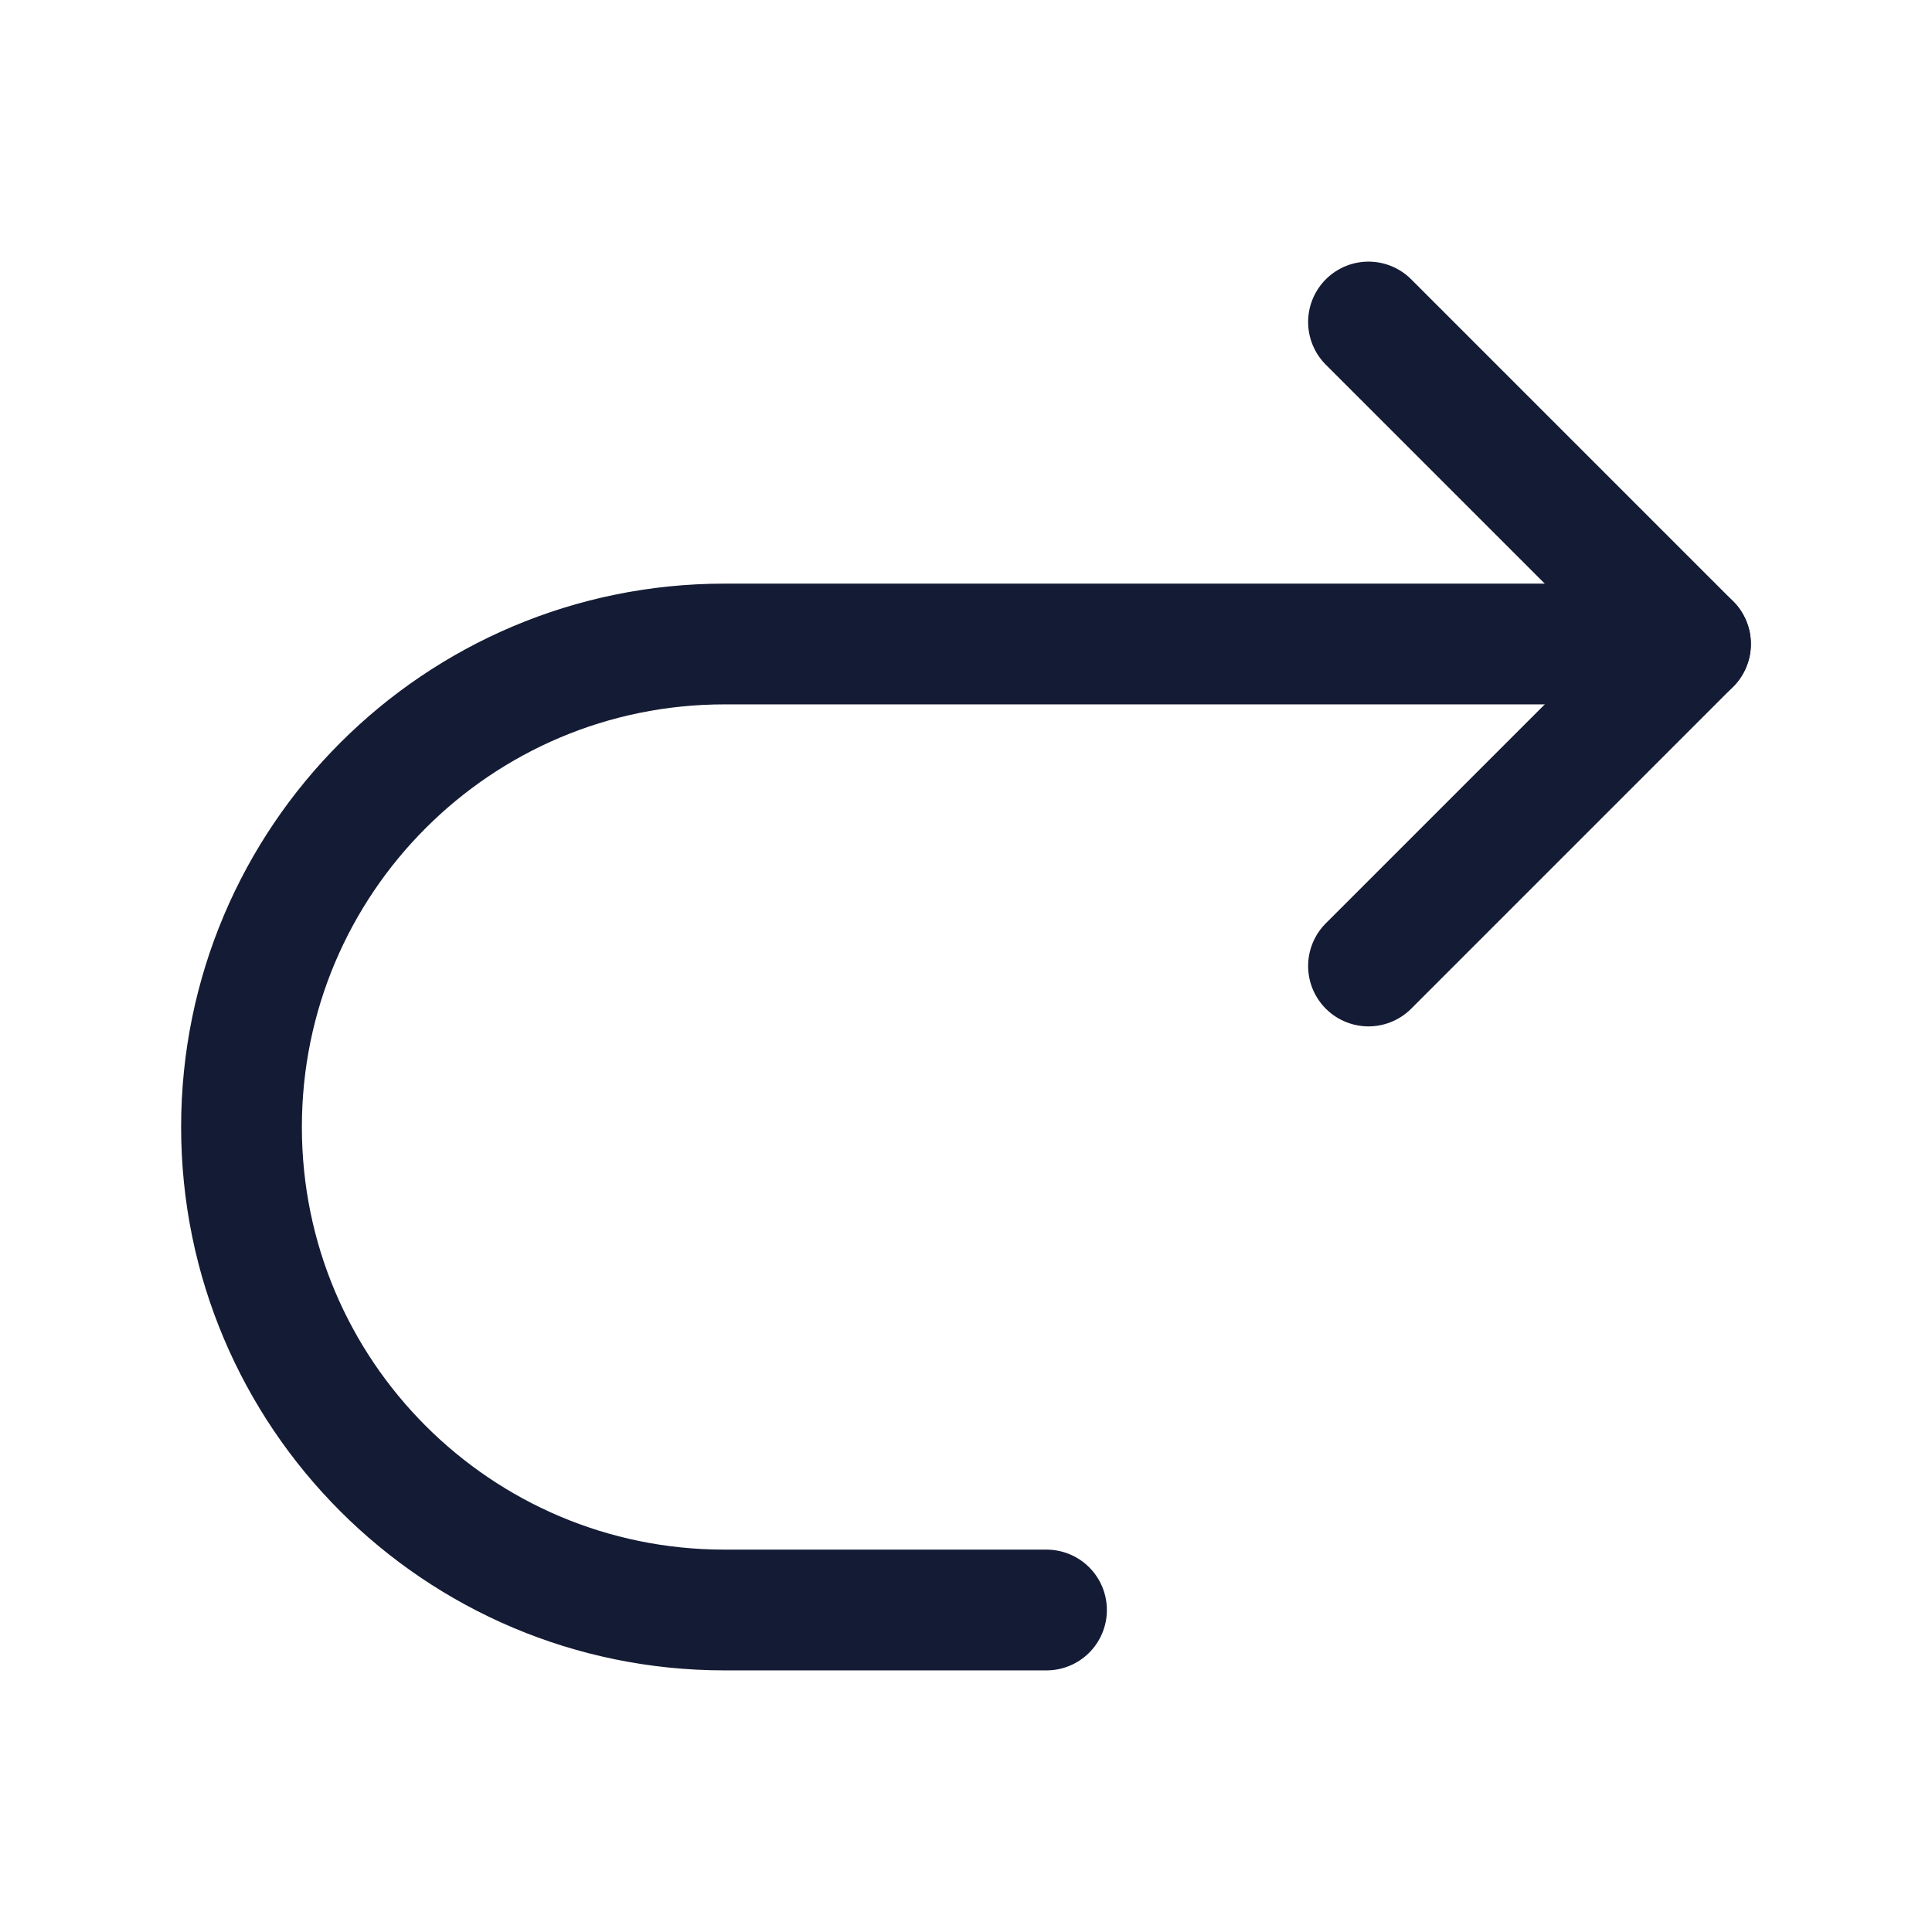 <svg width="24" height="24" viewBox="0 0 24 24" fill="none" xmlns="http://www.w3.org/2000/svg">
<path d="M21 8H9C5.686 8 3 10.686 3 14C3 17.314 5.686 20 9 20H13" stroke="#141B34" stroke-width="1.5" stroke-linecap="round" stroke-linejoin="round"/>
<path d="M17 12L21 8L17 4" stroke="#141B34" stroke-width="1.5" stroke-linecap="round" stroke-linejoin="round"/>
</svg>

